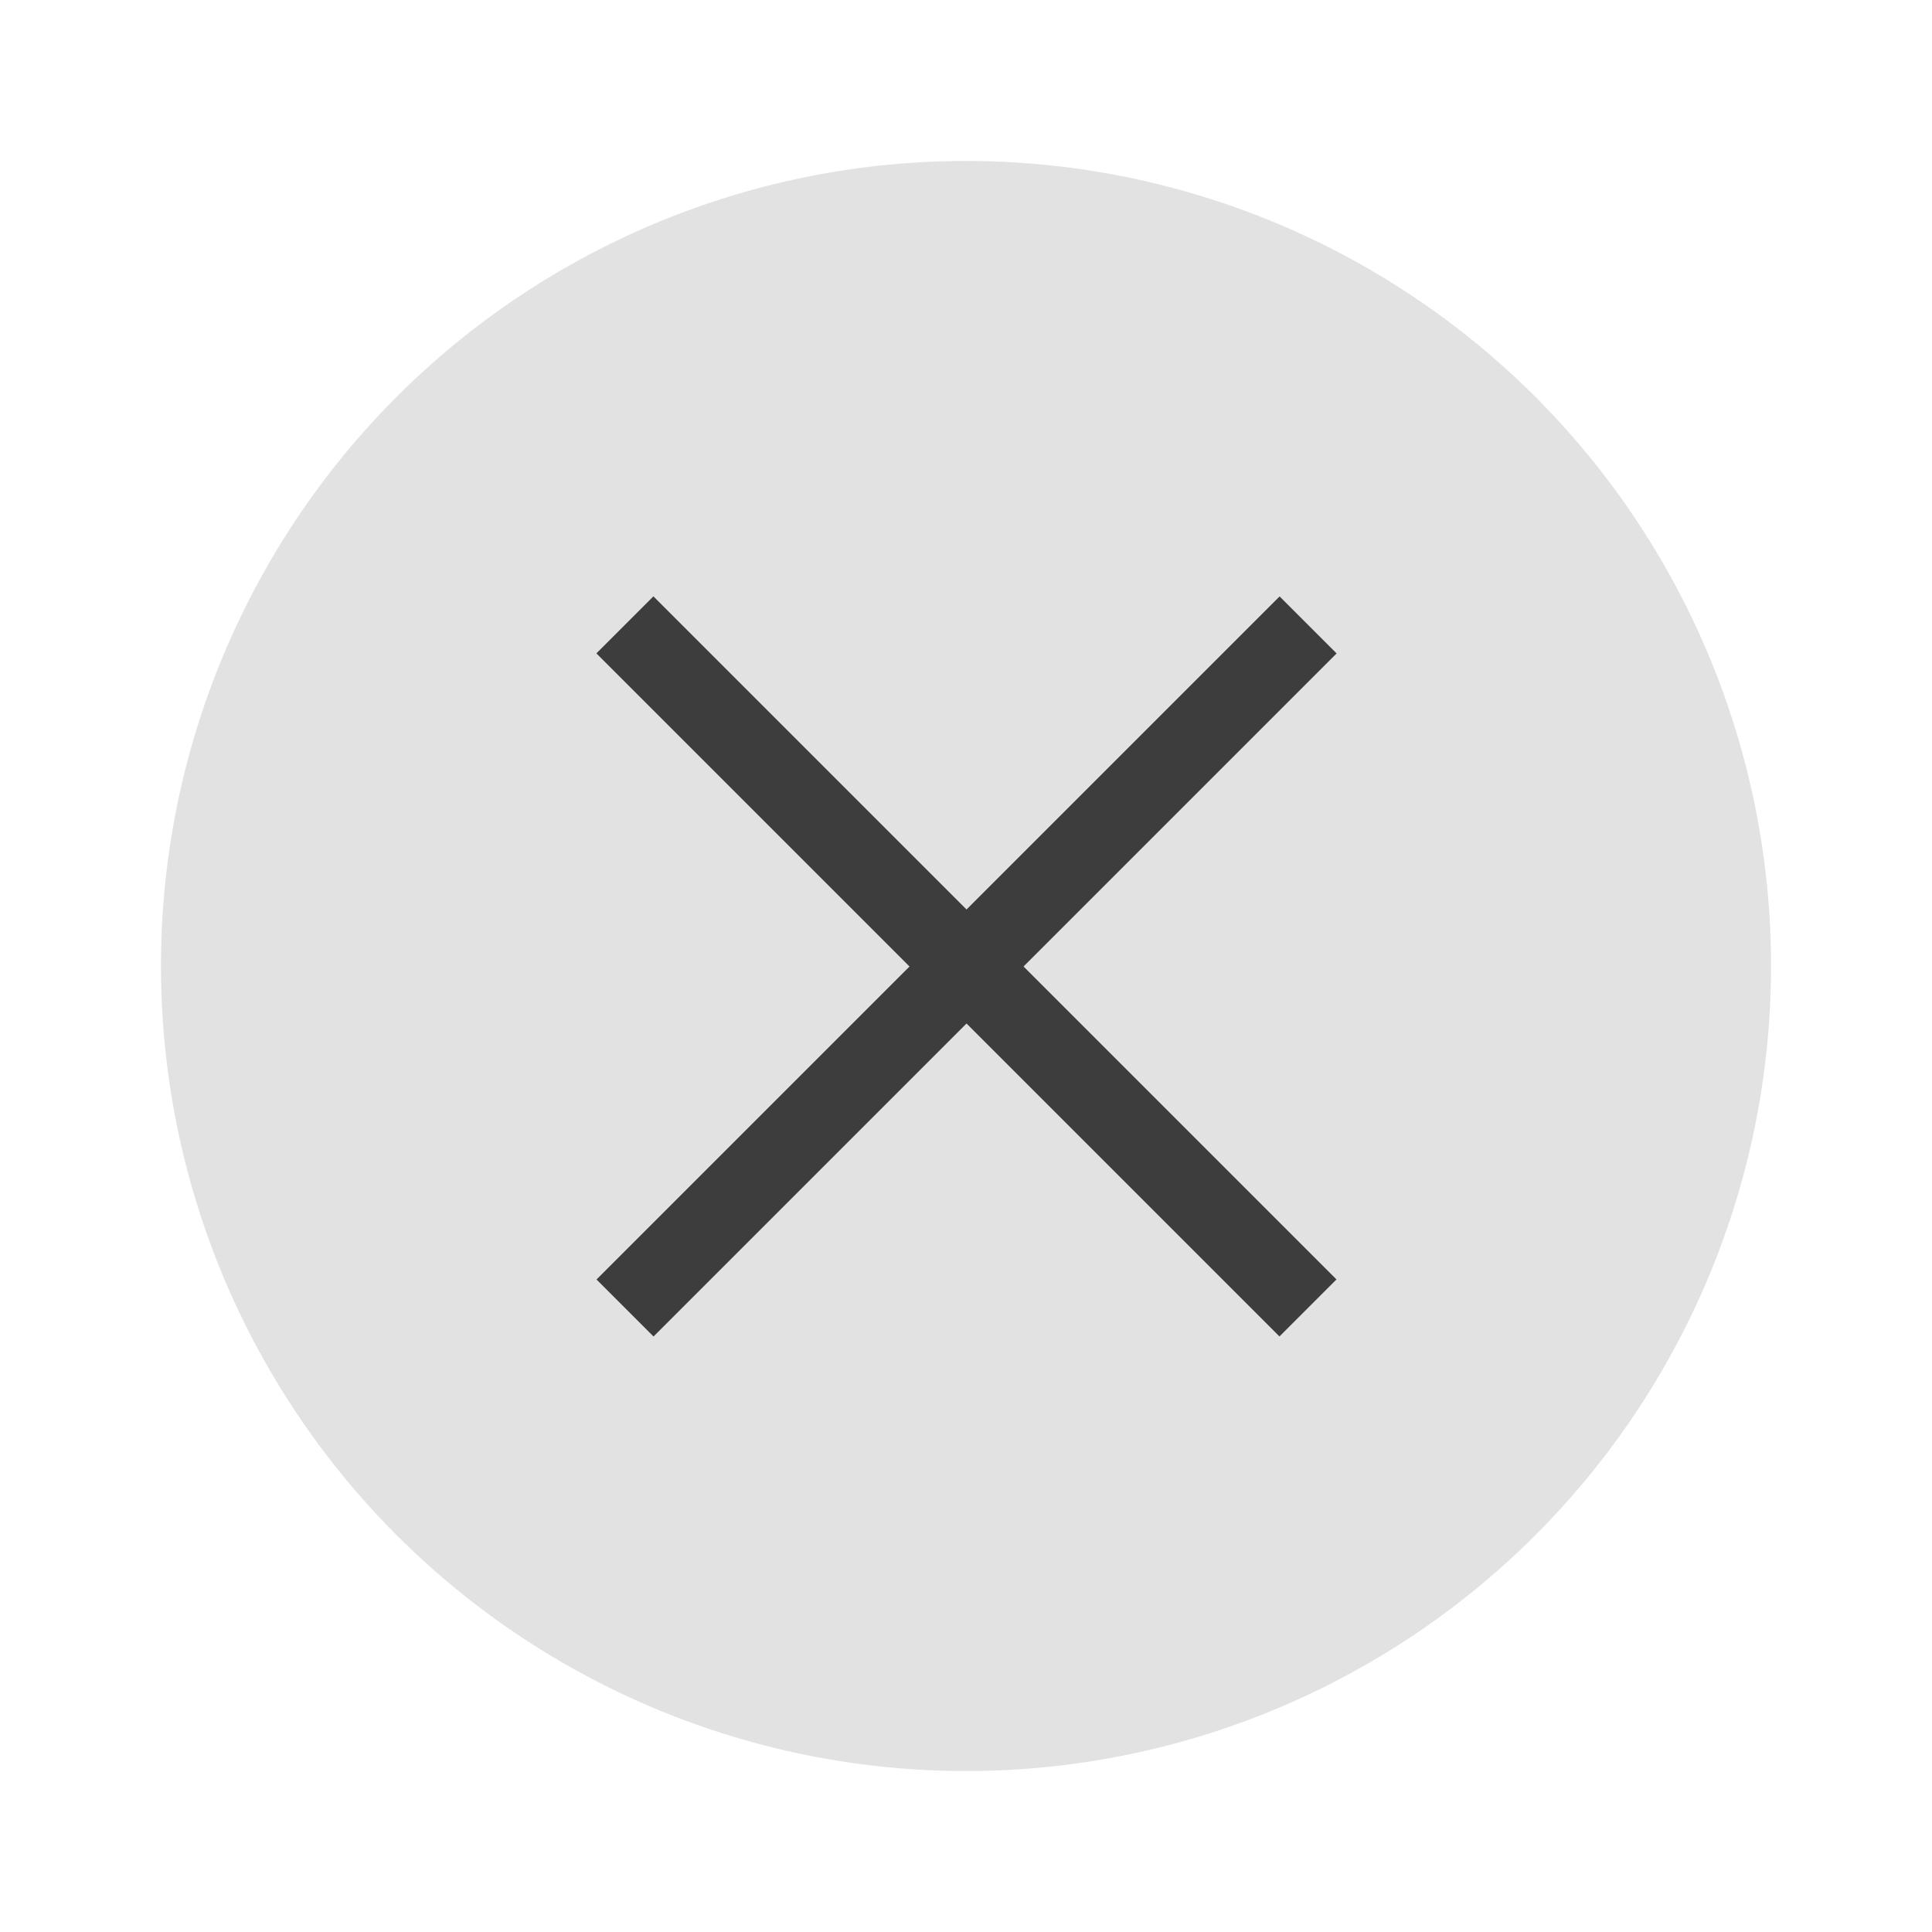 <svg width="24" height="24" viewBox="0 0 6.35 6.35" xmlns="http://www.w3.org/2000/svg"><circle cx="3.175" cy="3.175" r="2.646" style="fill:#3d3d3d;stroke-width:.661;fill-opacity:1;opacity:.15"/><g style="fill:#3d3d3d;stroke-width:.29;fill-opacity:1"><path style="fill:#3d3d3d;fill-opacity:1" d="M1.323 293.96h3.175v.265H1.323z" transform="rotate(-45 -348.123 148.313)"/><path transform="rotate(-135 -145.403 -58.523)" style="fill:#3d3d3d;fill-opacity:1" d="M-295.68 2.778h3.175v.265h-3.175z"/></g></svg>